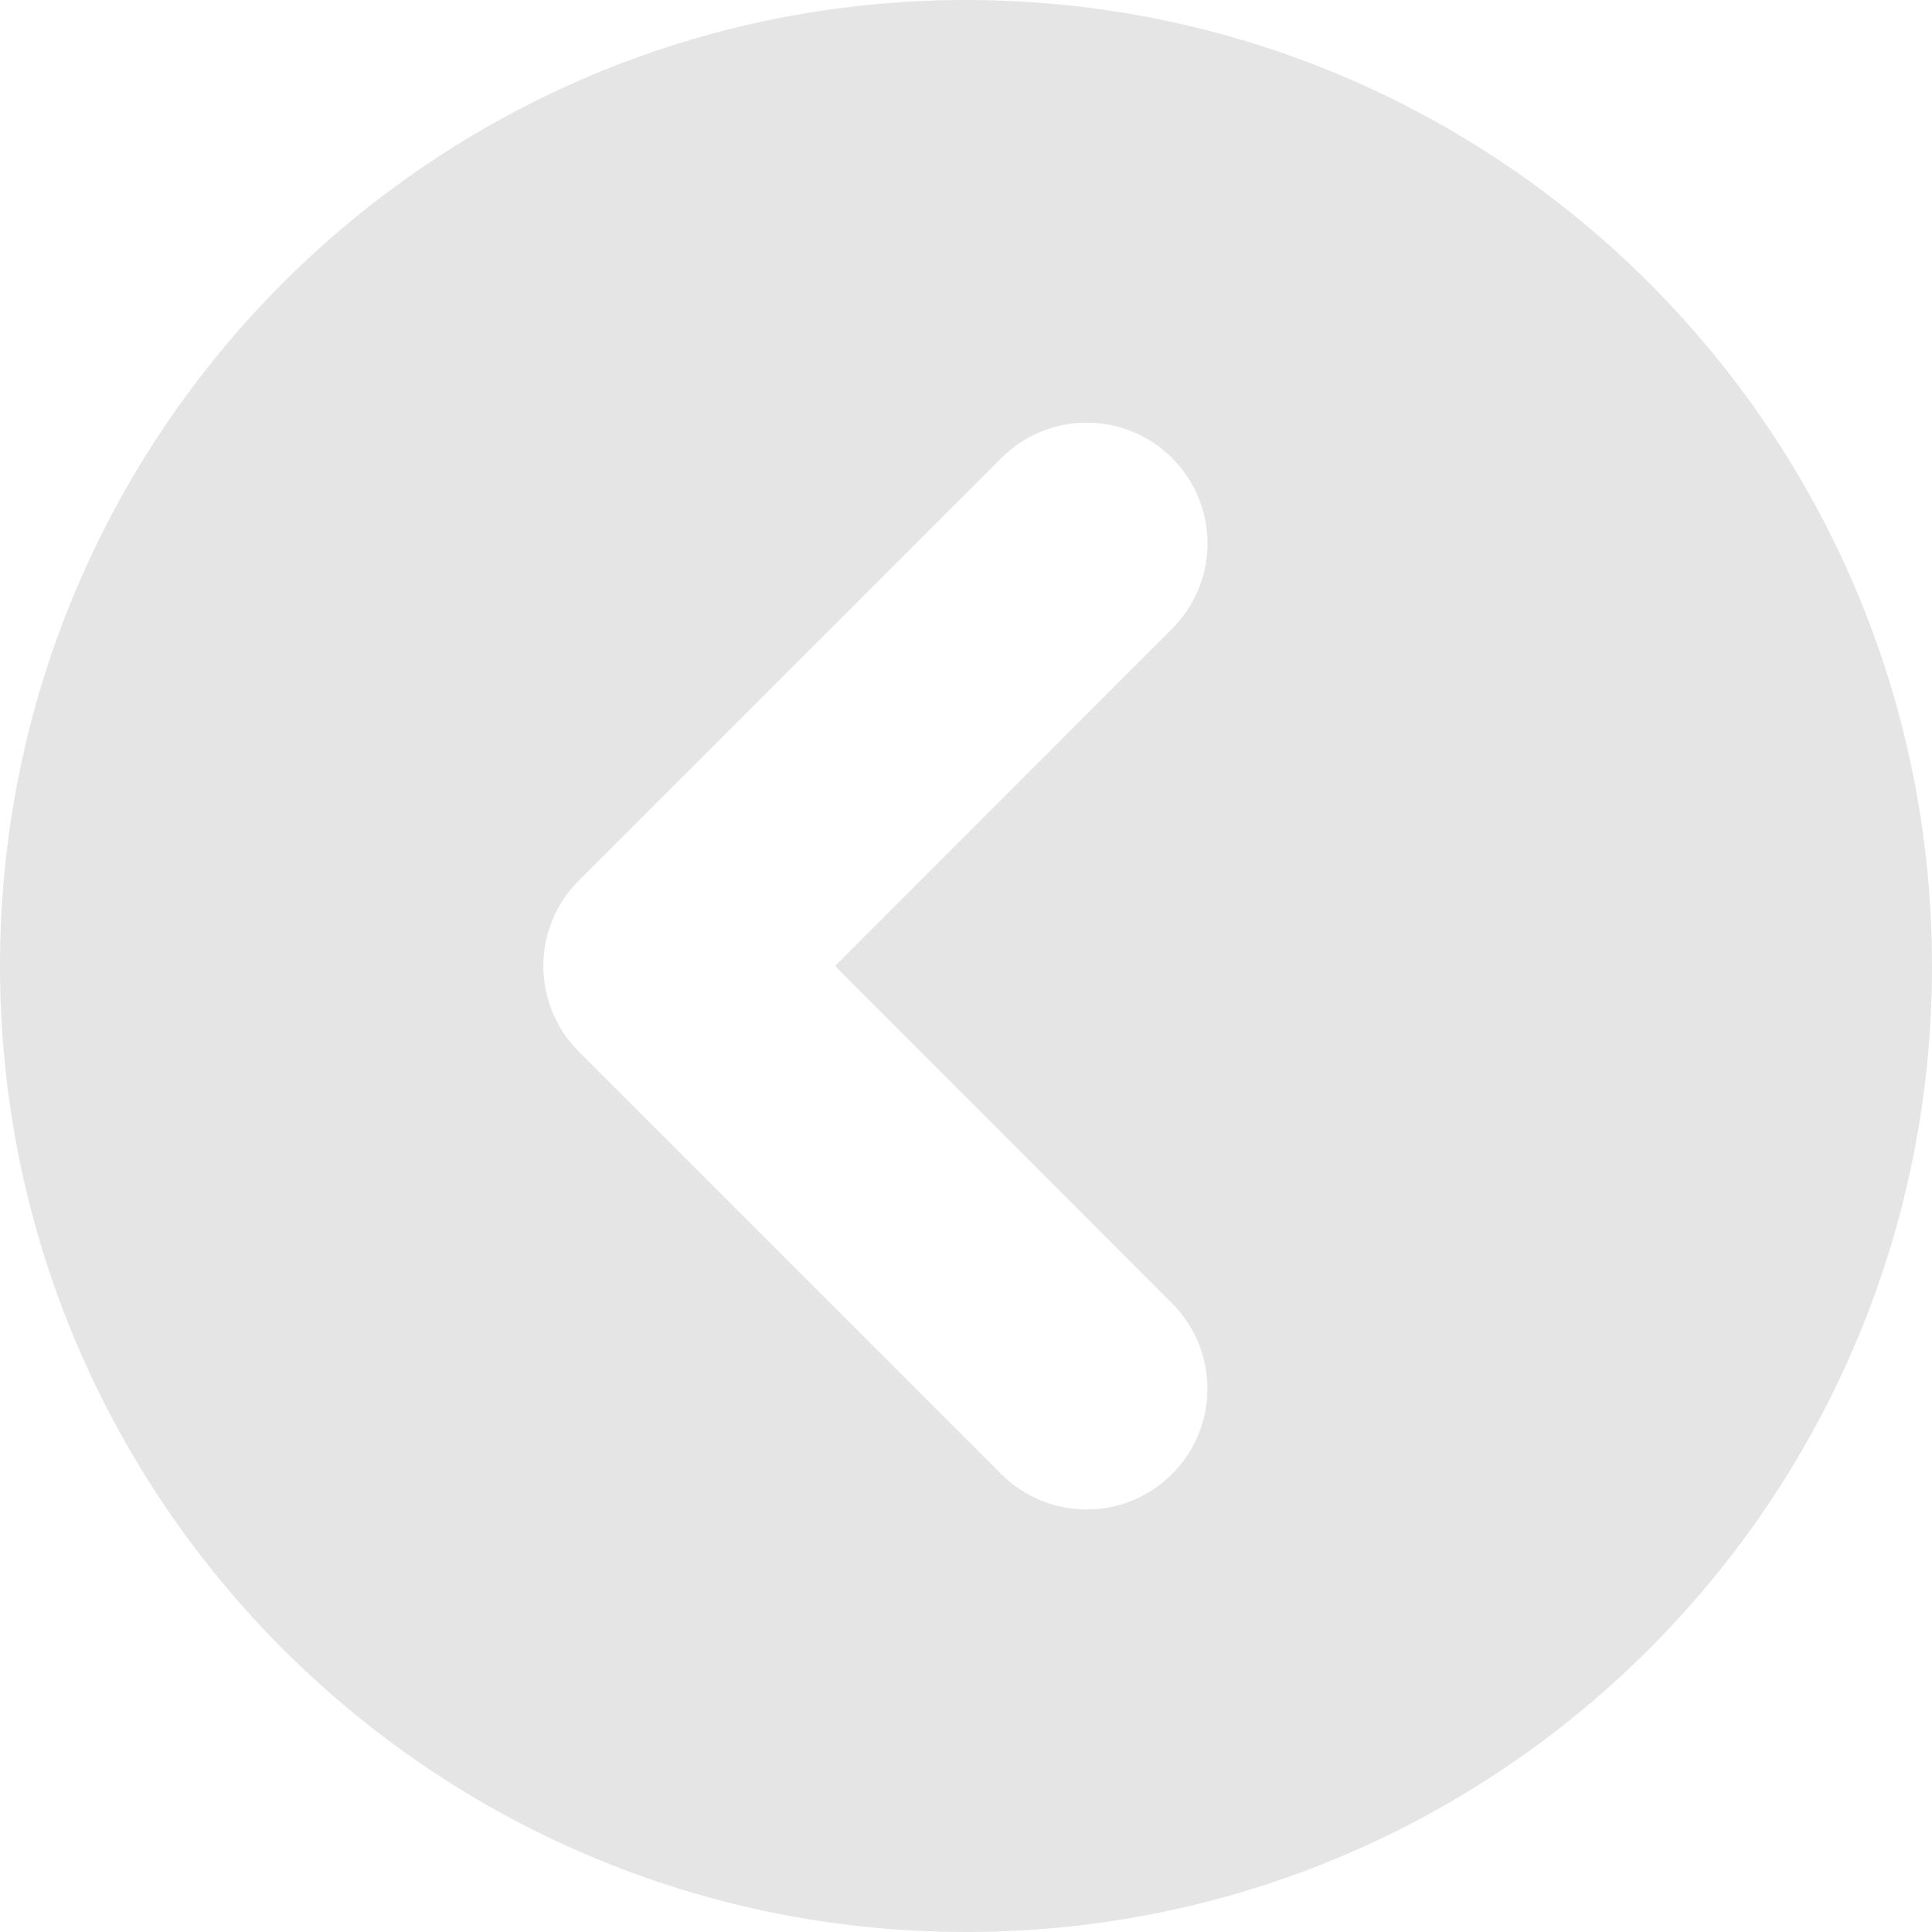 <svg width="50" height="50" viewBox="0 0 50 50" fill="none" xmlns="http://www.w3.org/2000/svg">
<path d="M25 0C11.191 0 0 11.191 0 25C0 38.809 11.191 50 25 50C38.809 50 50 38.809 50 25C50 11.191 38.809 0 25 0ZM30.332 33.73C31.553 34.951 31.553 36.929 30.332 38.149C29.111 39.37 27.134 39.37 25.913 38.149L14.976 27.212C14.365 26.602 14.062 25.801 14.062 25C14.062 24.199 14.368 23.4 14.978 22.791L25.916 11.854C27.136 10.633 29.114 10.633 30.334 11.854C31.555 13.074 31.555 15.052 30.334 16.273L21.611 25L30.332 33.73Z" fill="#E5E5E5"/>
</svg>
